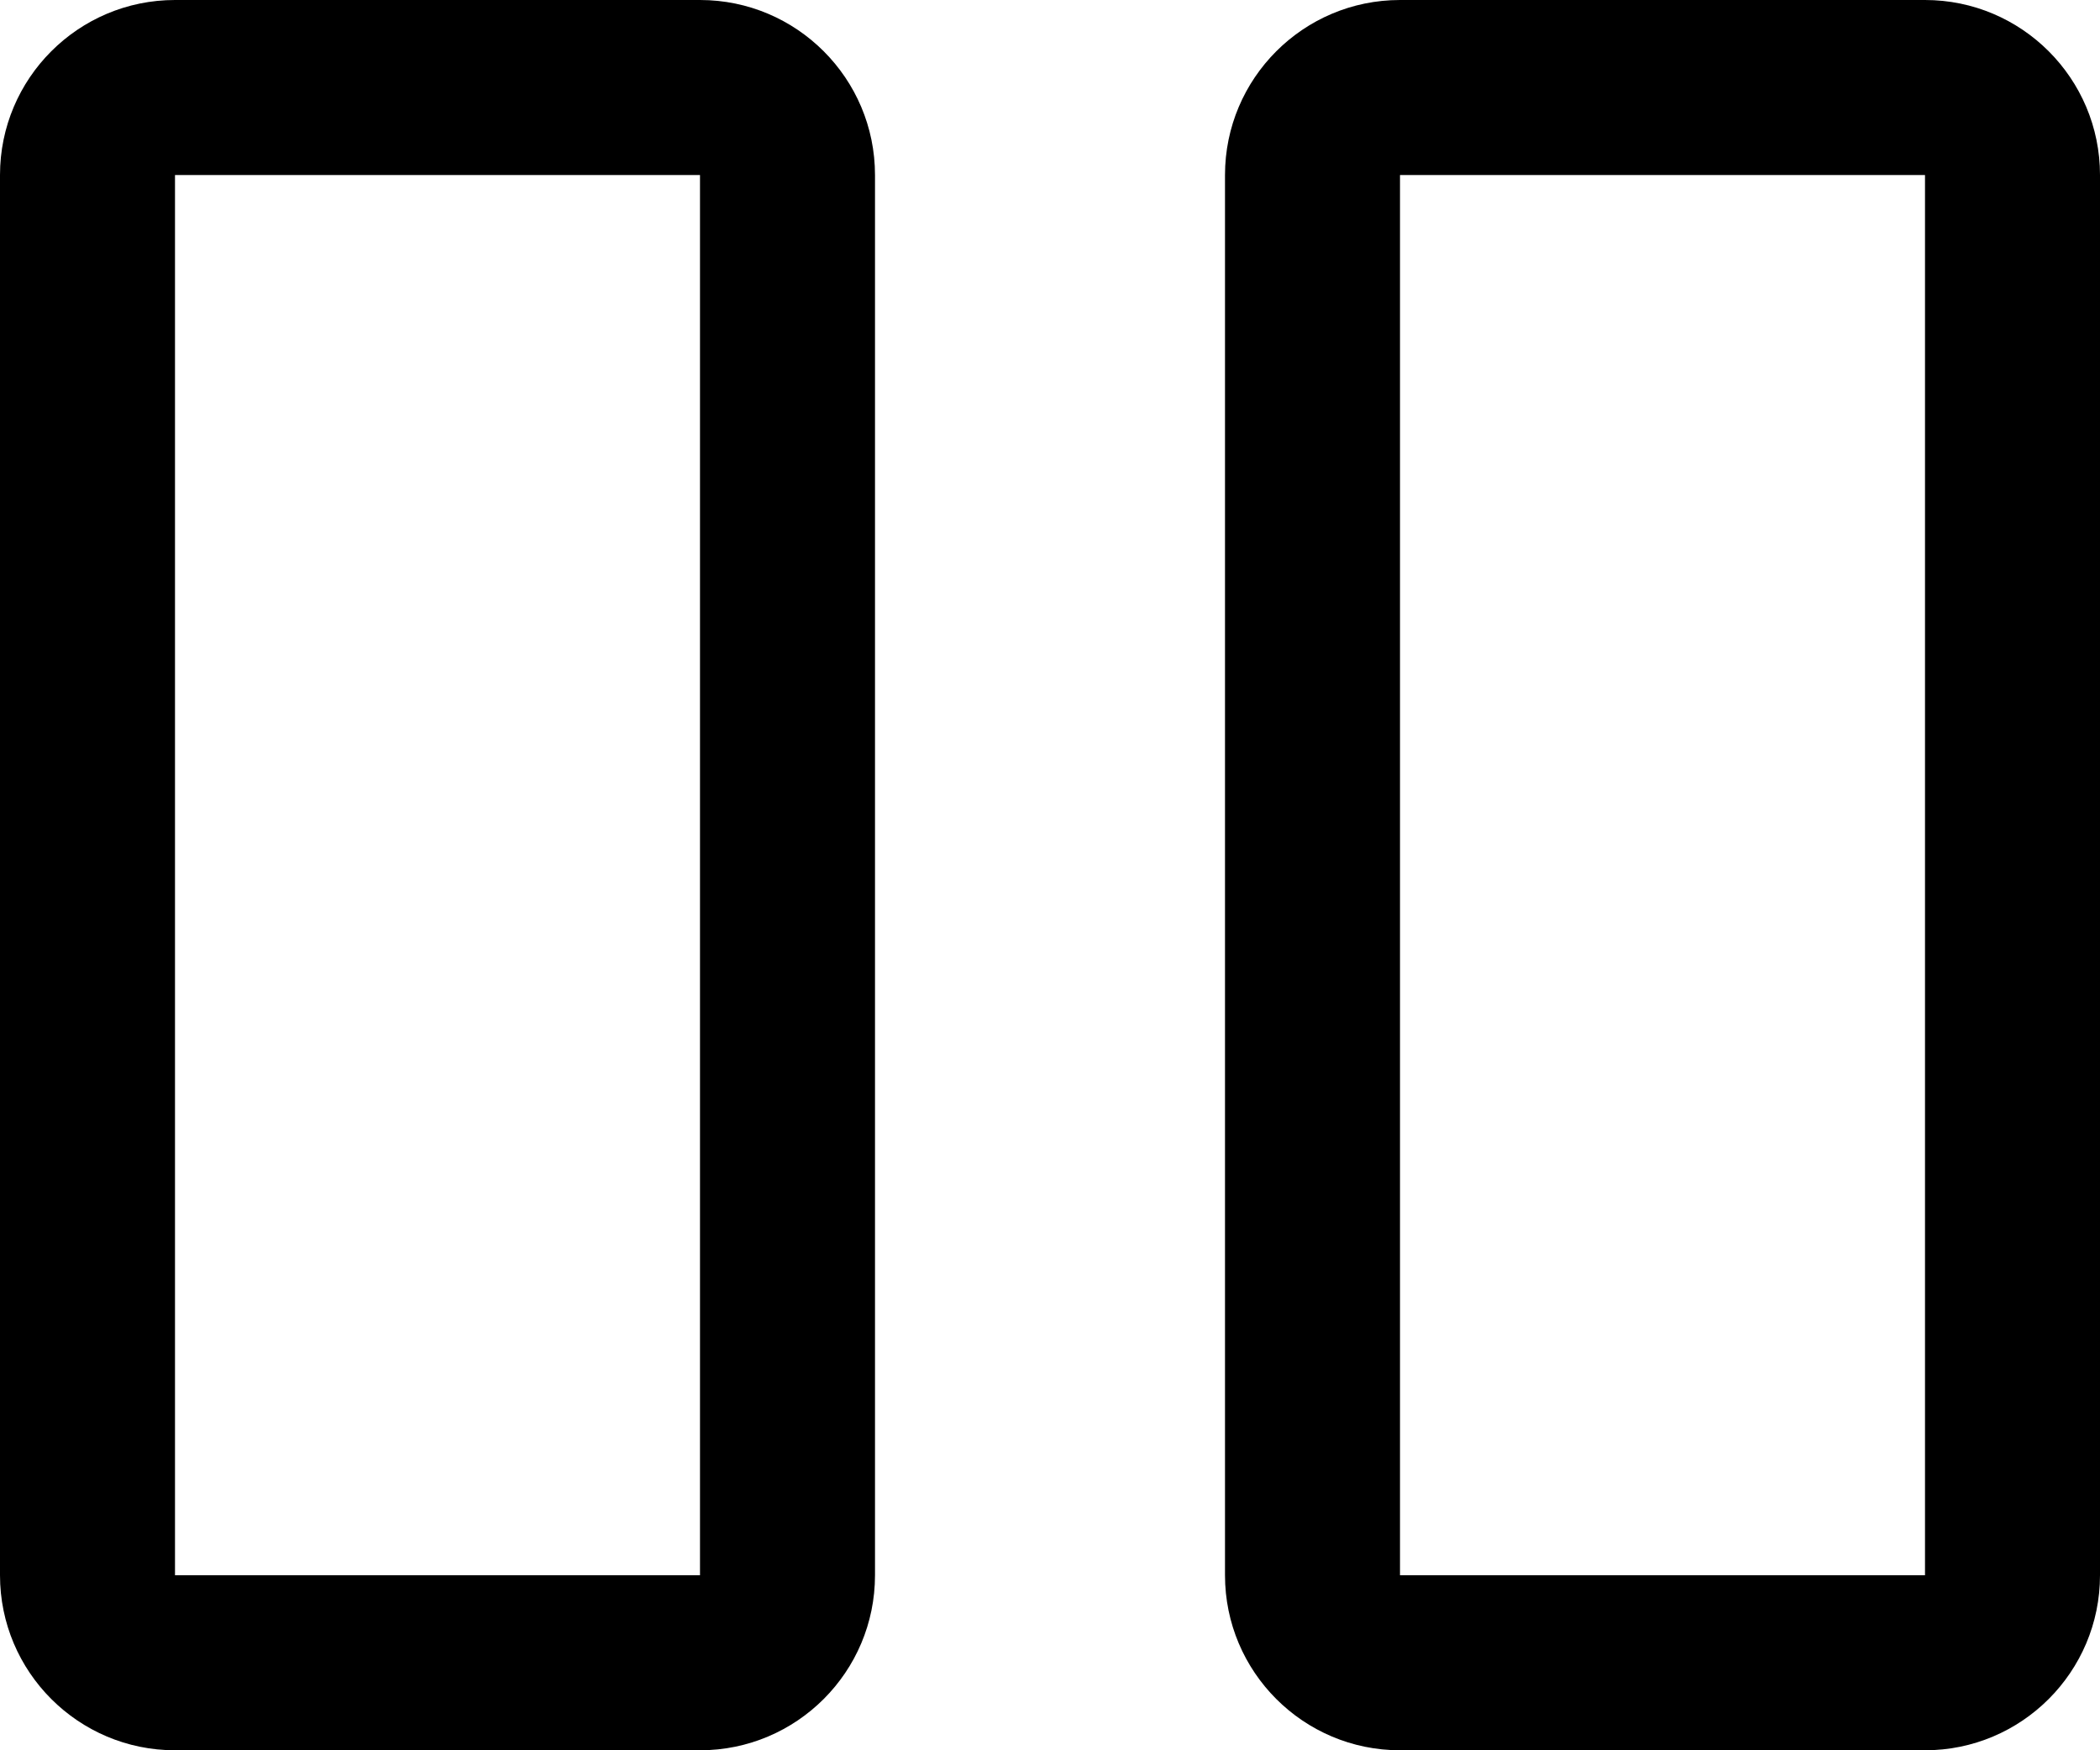 <svg width="12" height="10" viewBox="0 0 12 10" fill="none" xmlns="http://www.w3.org/2000/svg">
<path fill-rule="evenodd" clip-rule="evenodd" d="M0 9C0 9.552 0.448 10 1 10H4C4.552 10 5 9.552 5 9V1C5 0.448 4.552 0 4 0H1C0.448 0 0 0.448 0 1V9ZM1 9H4V1H1L1 9Z" fill="black"/>
<path fill-rule="evenodd" clip-rule="evenodd" d="M7 9C7 9.552 7.448 10 8 10H11C11.552 10 12 9.552 12 9V1C12 0.448 11.552 0 11 0H8C7.448 0 7 0.448 7 1V9ZM8 9H11V1H8V9Z" fill="black"/>
</svg>
